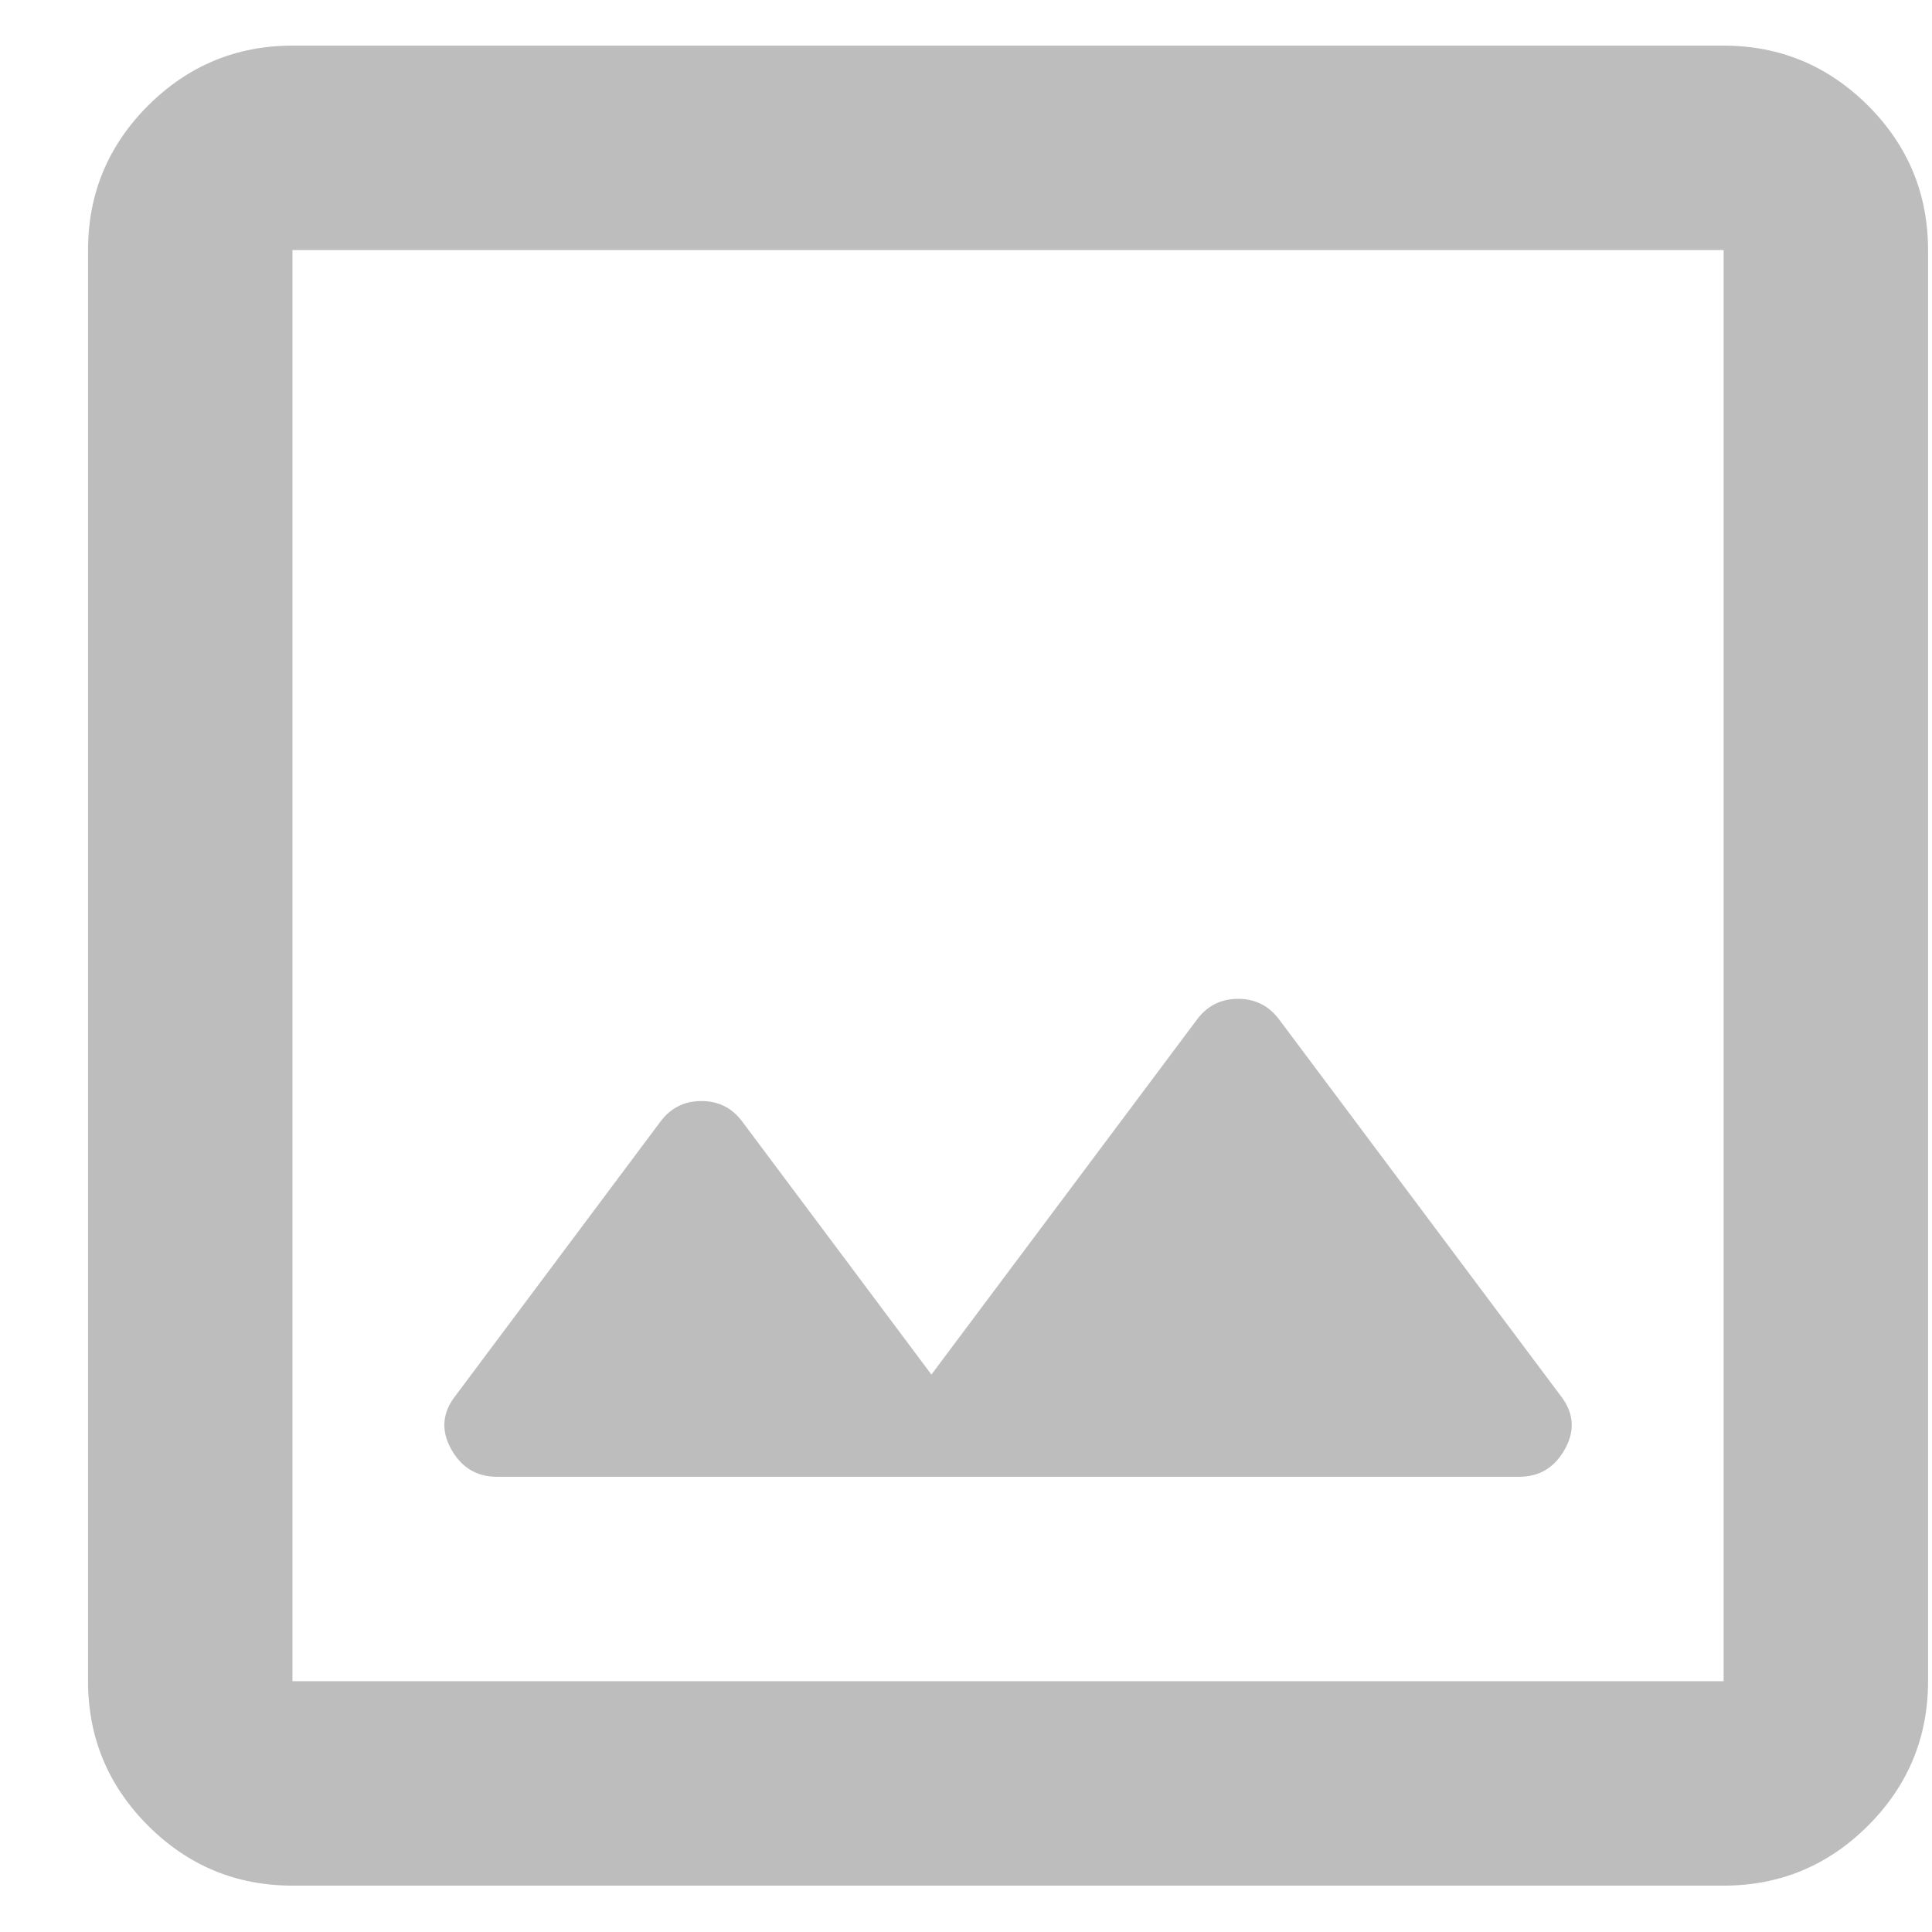 <svg width="21" height="21" viewBox="0 0 21 21" fill="none" xmlns="http://www.w3.org/2000/svg">
<path d="M5.401 16.052H16.513C16.735 16.052 16.901 15.95 17.013 15.746C17.124 15.542 17.105 15.348 16.957 15.163L13.902 11.079C13.79 10.931 13.642 10.857 13.457 10.857C13.272 10.857 13.124 10.931 13.013 11.079L10.124 14.941L8.068 12.191C7.957 12.042 7.809 11.968 7.624 11.968C7.439 11.968 7.29 12.042 7.179 12.191L4.957 15.163C4.809 15.348 4.79 15.542 4.901 15.746C5.013 15.95 5.179 16.052 5.401 16.052ZM3.179 20.496C2.568 20.496 2.045 20.279 1.609 19.844C1.174 19.408 0.957 18.885 0.957 18.274V2.718C0.957 2.107 1.174 1.584 1.609 1.148C2.045 0.714 2.568 0.496 3.179 0.496H18.735C19.346 0.496 19.869 0.714 20.305 1.148C20.74 1.584 20.957 2.107 20.957 2.718V18.274C20.957 18.885 20.74 19.408 20.305 19.844C19.869 20.279 19.346 20.496 18.735 20.496H3.179ZM3.179 18.274H18.735V2.718H3.179V18.274ZM3.179 2.718V18.274V2.718Z" fill="#BDBDBD"/>
</svg>
